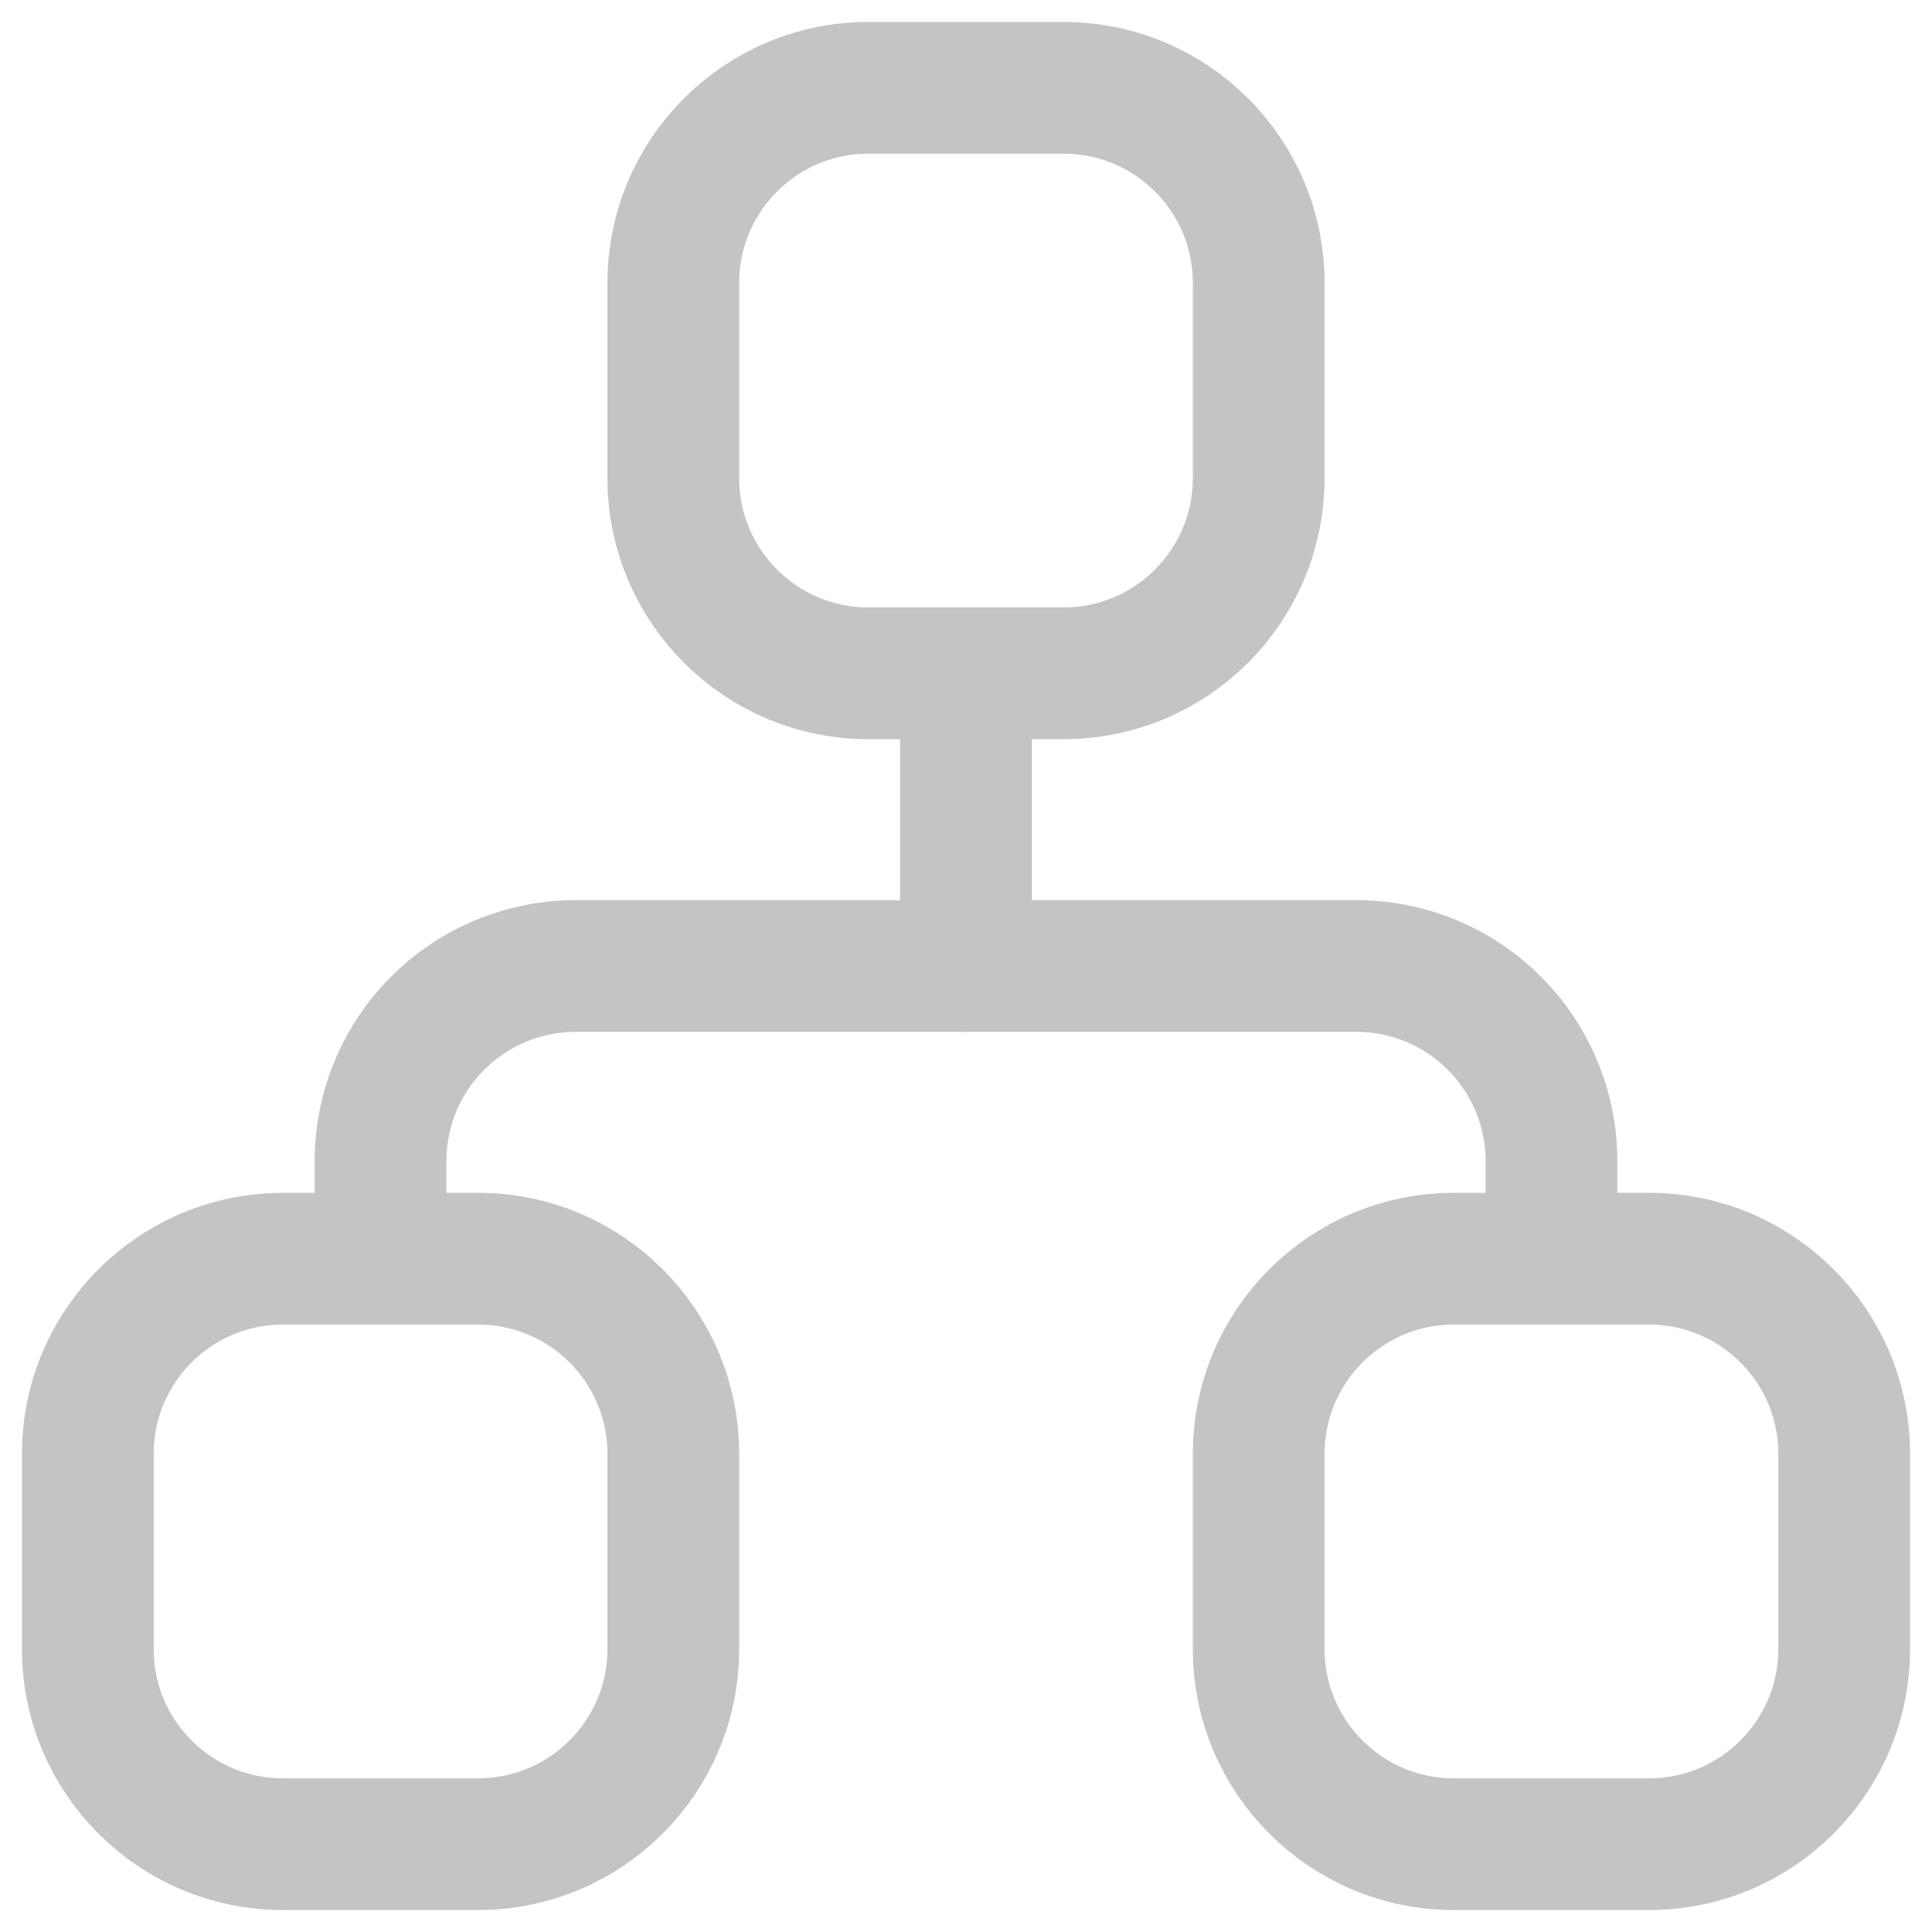 <svg width="22" height="22" viewBox="0 0 22 22" fill="none" xmlns="http://www.w3.org/2000/svg">
<path d="M5.444 14.333H3.222C1.995 14.333 1 15.328 1 16.555V18.778C1 20.005 1.995 21 3.222 21H5.444C6.672 21 7.667 20.005 7.667 18.778V16.555C7.667 15.328 6.672 14.333 5.444 14.333Z" stroke="#C4C4C4" stroke-width="1.5" stroke-linecap="round" stroke-linejoin="round"/>
<path d="M18.778 14.333H16.555C15.328 14.333 14.333 15.328 14.333 16.555V18.778C14.333 20.005 15.328 21 16.555 21H18.778C20.005 21 21 20.005 21 18.778V16.555C21 15.328 20.005 14.333 18.778 14.333Z" stroke="#C4C4C4" stroke-width="1.5" stroke-linecap="round" stroke-linejoin="round"/>
<path d="M12.111 1H9.889C8.662 1 7.667 1.995 7.667 3.222V5.444C7.667 6.672 8.662 7.667 9.889 7.667H12.111C13.338 7.667 14.333 6.672 14.333 5.444V3.222C14.333 1.995 13.338 1 12.111 1Z" stroke="#C4C4C4" stroke-width="1.5" stroke-linecap="round" stroke-linejoin="round"/>
<path d="M4.333 14.333V13.222C4.333 12.633 4.567 12.068 4.984 11.651C5.401 11.234 5.966 11 6.555 11H15.444C16.034 11 16.599 11.234 17.016 11.651C17.433 12.068 17.667 12.633 17.667 13.222V14.333" stroke="#C4C4C4" stroke-width="1.5" stroke-linecap="round" stroke-linejoin="round"/>
<path d="M11 7.667V11" stroke="#C4C4C4" stroke-width="1.5" stroke-linecap="round" stroke-linejoin="round"/>
</svg>
